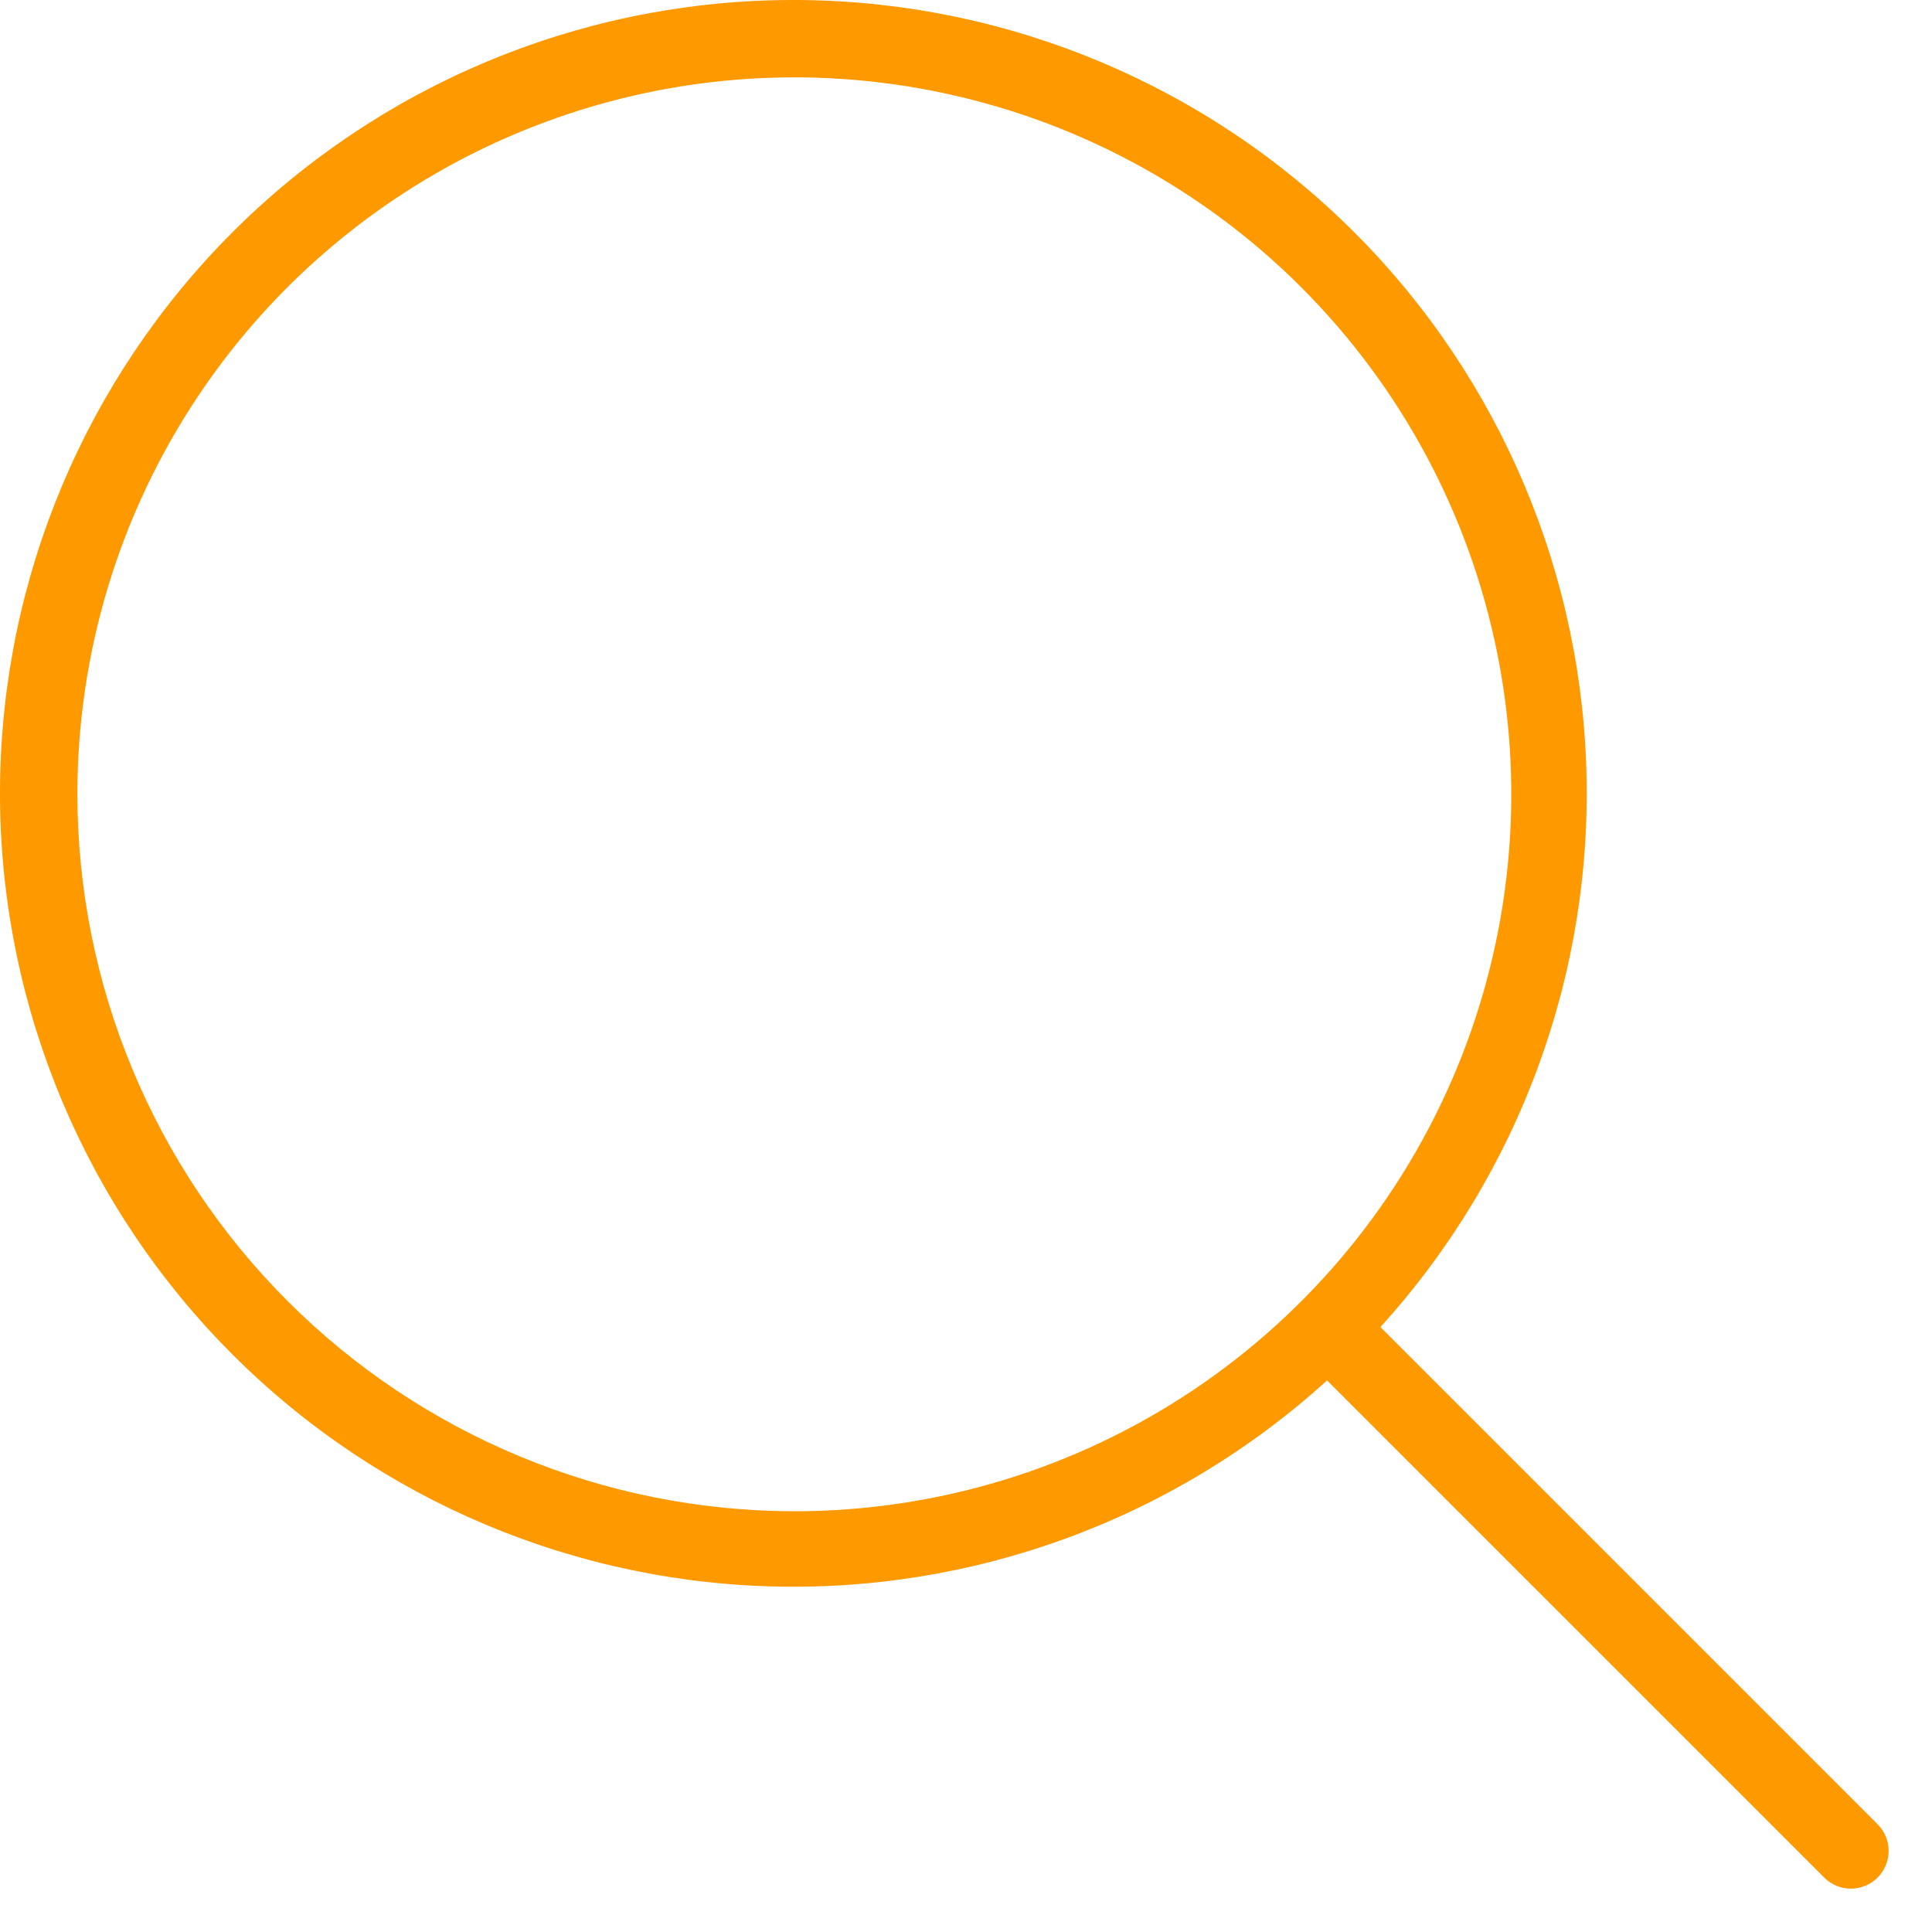 <svg width="40" height="40" viewBox="0 0 40 40" fill="none" xmlns="http://www.w3.org/2000/svg">
<path d="M38.873 37.768L28.58 27.475C31.465 24.301 32.994 20.125 32.841 15.839C32.688 11.553 30.865 7.497 27.761 4.538C24.657 1.578 20.519 -0.05 16.23 0.001C11.942 0.052 7.844 1.778 4.811 4.811C1.778 7.844 0.052 11.942 0.001 16.23C-0.05 20.519 1.578 24.657 4.538 27.761C7.497 30.865 11.553 32.688 15.839 32.841C20.125 32.994 24.301 31.465 27.475 28.58L37.768 38.873C37.914 39.02 38.113 39.102 38.32 39.102C38.528 39.102 38.727 39.02 38.873 38.873C39.02 38.727 39.102 38.528 39.102 38.32C39.102 38.113 39.02 37.914 38.873 37.768ZM1.602 16.445C1.602 13.51 2.472 10.64 4.103 8.199C5.734 5.758 8.053 3.855 10.765 2.732C13.477 1.608 16.462 1.314 19.341 1.887C22.221 2.46 24.866 3.873 26.942 5.949C29.017 8.025 30.431 10.67 31.004 13.55C31.577 16.429 31.283 19.413 30.159 22.126C29.036 24.838 27.133 27.157 24.692 28.788C22.251 30.419 19.381 31.289 16.445 31.289C12.51 31.285 8.737 29.72 5.954 26.937C3.171 24.154 1.606 20.381 1.602 16.445Z" fill="#FF9900"/>
</svg>
